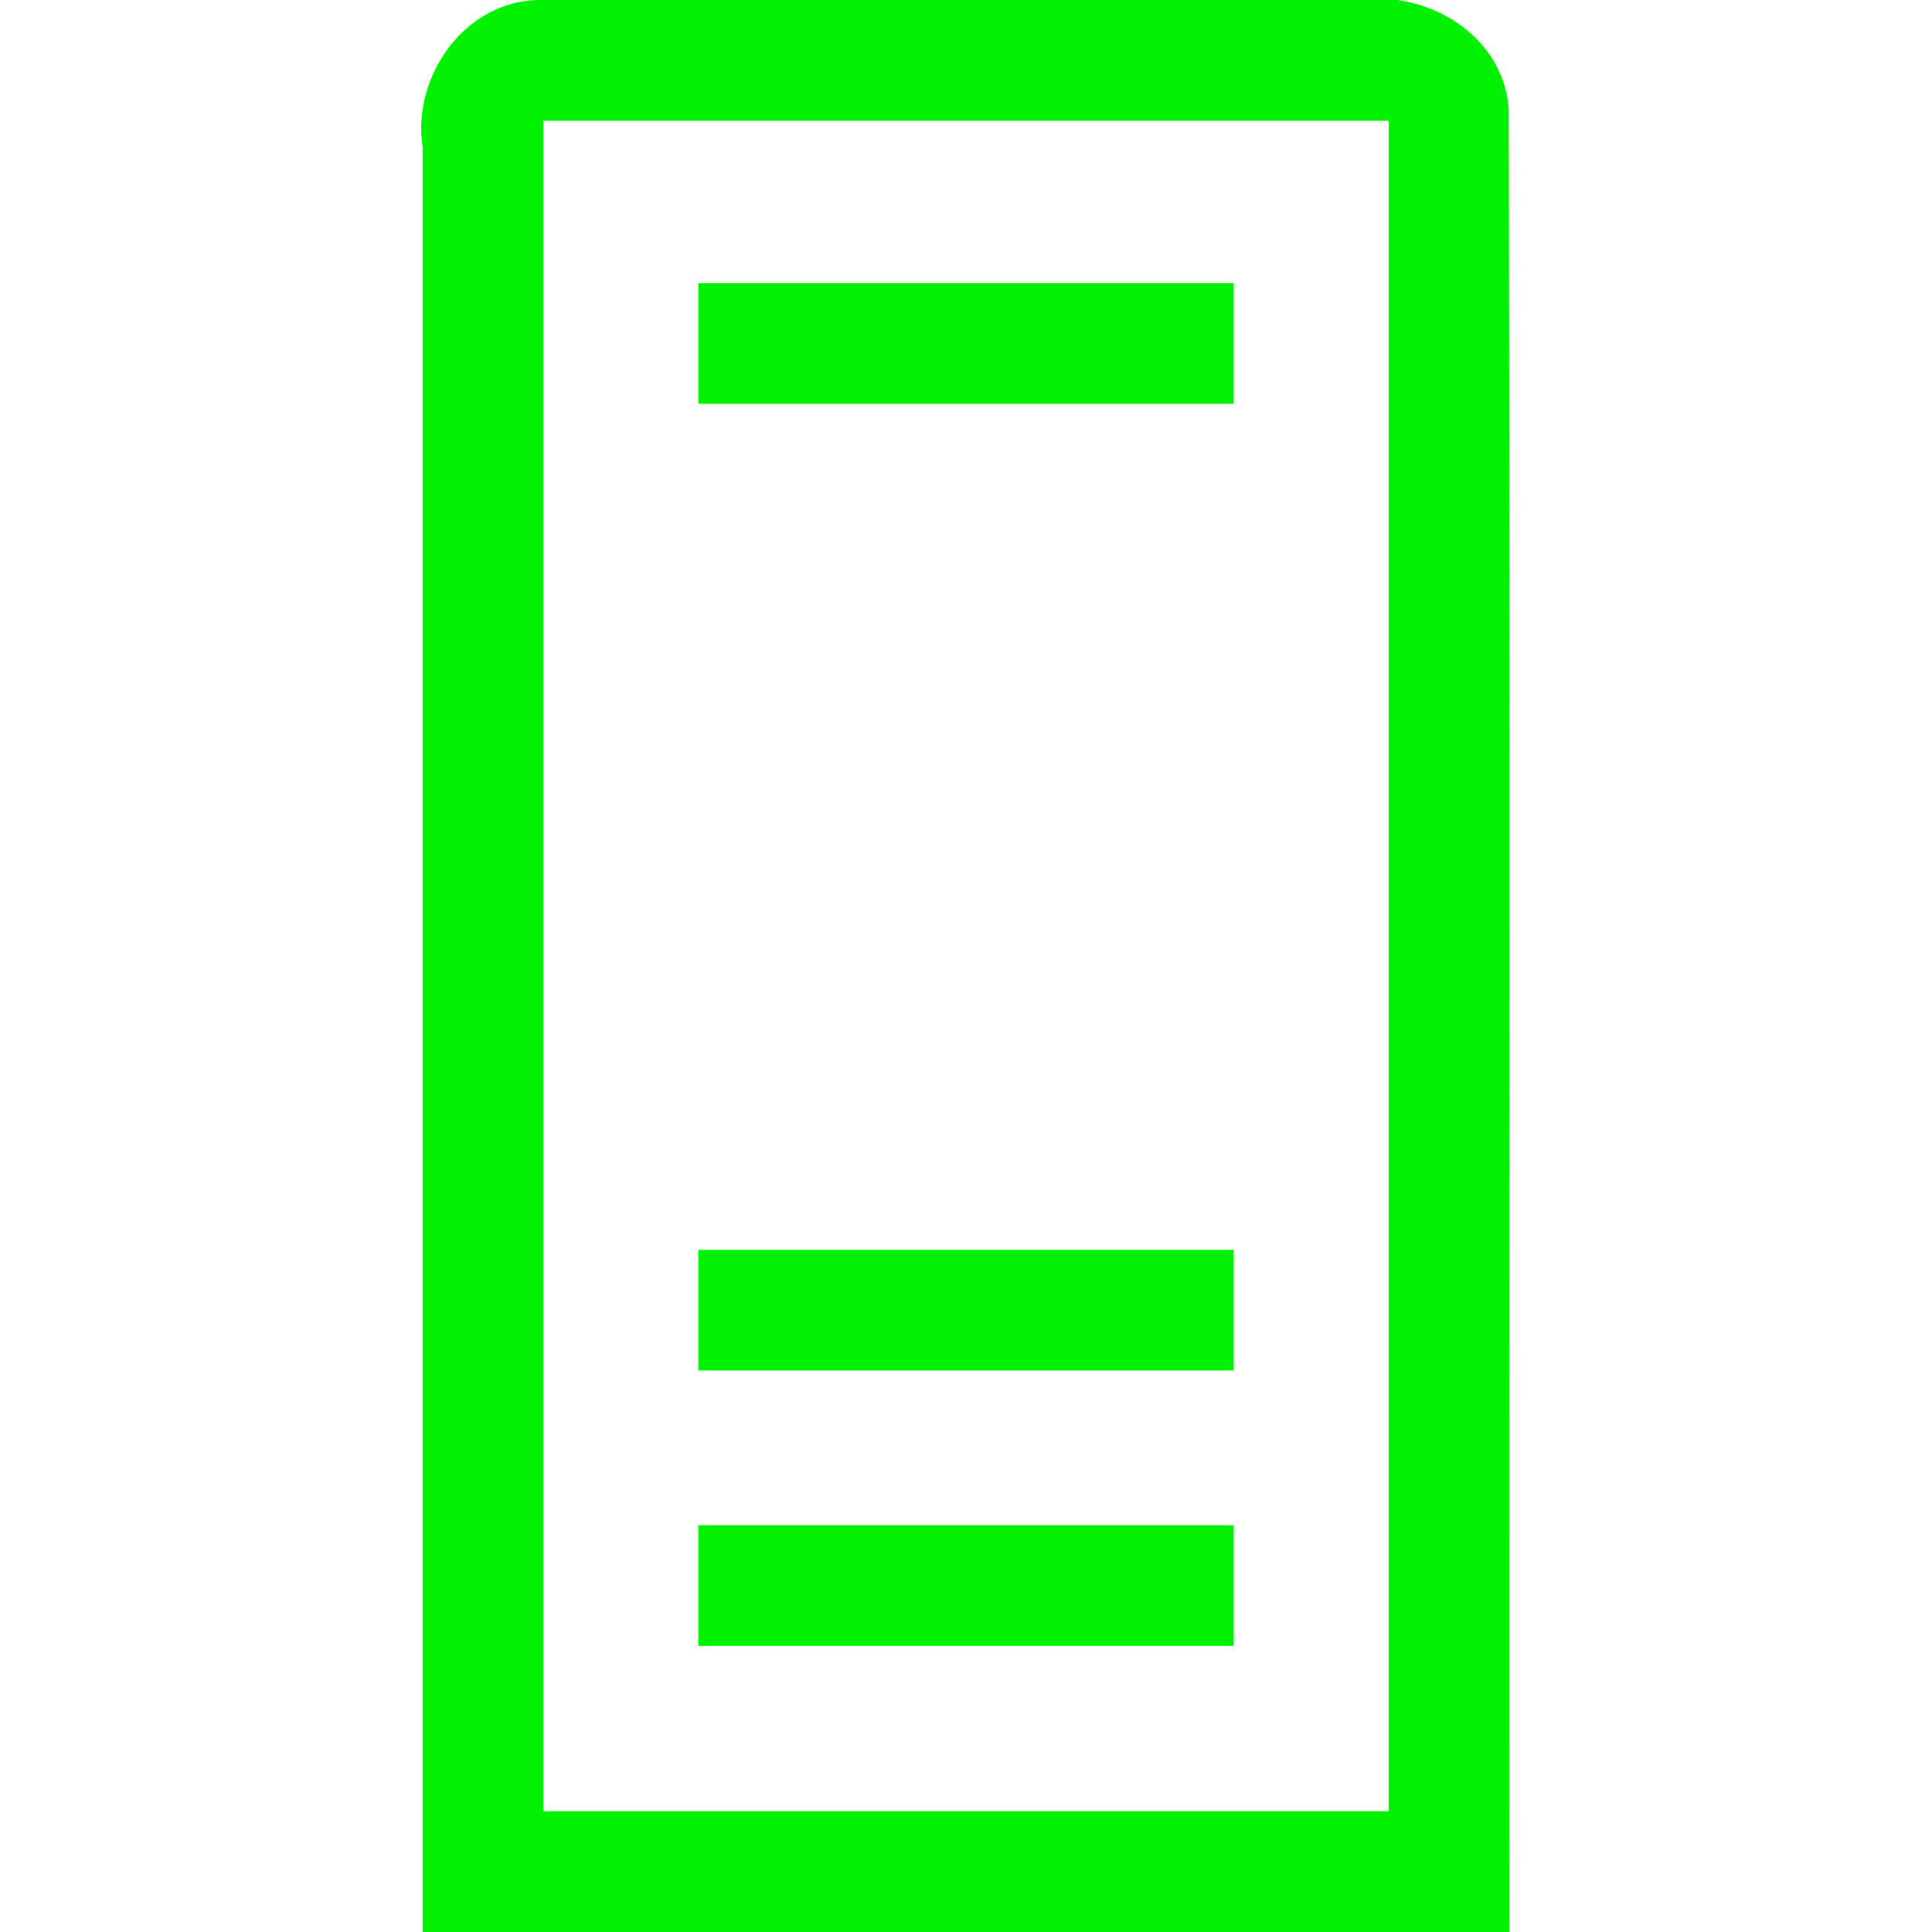 <?xml version="1.0" encoding="UTF-8" standalone="no"?>
<svg
   xmlns:osb="http://www.openswatchbook.org/uri/2009/osb"
   xmlns:dc="http://purl.org/dc/elements/1.1/"
   xmlns:cc="http://creativecommons.org/ns#"
   xmlns:rdf="http://www.w3.org/1999/02/22-rdf-syntax-ns#"
   xmlns:svg="http://www.w3.org/2000/svg"
   xmlns="http://www.w3.org/2000/svg"
   version="1.1"
   width="1024"
   height="1024"
   viewBox="0 0 1024.00 1024.00"
   enable-background="new 0 0 1024.00 1024.00"
   xml:space="preserve"
   id="svg4562"><defs
     id="defs4566"><linearGradient
       osb:paint="solid"
       id="linearGradient5239"><stop
         id="stop5237"
         offset="0"
         style="stop-color:#41e7d0;stop-opacity:1;" /></linearGradient></defs><path
     cx="512"
     cy="512"
     r="448"
     id="path1995-3"
     style="fill:#d2f628;fill-opacity:1;stroke:#000000;stroke-opacity:1" /><path
     id="rect10899"
     d="m 288,0 c -40.572,-1.062 -69.893,39.743 -64,78.099 0,315.3 0,630.601 0,945.901 192,0 384,0 576,0 C 799.777,701.846 800.447,379.669 799.665,57.529 796.631,18.237 756.234,-5.419 719.552,0 575.701,0 431.851,0 288,0 Z m 0,64 c 149.333,0 298.667,0 448,0 0,298.667 0,597.333 0,896 -149.333,0 -298.667,0 -448,0 0,-298.667 0,-597.333 0,-896 z m 82.1,86.016 c 0,21.333 0,42.667 0,64 94.6,0 189.201,0 283.801,0 0,-21.333 0,-42.667 0,-64 -94.6,0 -189.201,0 -283.801,0 z m 0,512.377 c 0,21.333 0,42.667 0,64 94.6,0 189.201,0 283.801,0 0,-21.333 0,-42.667 0,-64 -94.6,0 -189.201,0 -283.801,0 z m 0,145.986 c 0,21.333 0,42.667 0,64 94.6,0 189.201,0 283.801,0 0,-21.333 0,-42.667 0,-64 -94.6,0 -189.201,0 -283.801,0 z"
     style="color:#000000;font-style:normal;font-variant:normal;font-weight:normal;font-stretch:normal;font-size:medium;line-height:normal;font-family:sans-serif;font-variant-ligatures:normal;font-variant-position:normal;font-variant-caps:normal;font-variant-numeric:normal;font-variant-alternates:normal;font-feature-settings:normal;text-indent:0;text-align:start;text-decoration:none;text-decoration-line:none;text-decoration-style:solid;text-decoration-color:#000000;letter-spacing:normal;word-spacing:normal;text-transform:none;writing-mode:lr-tb;direction:ltr;text-orientation:mixed;dominant-baseline:auto;baseline-shift:baseline;text-anchor:start;white-space:normal;shape-padding:0;clip-rule:nonzero;display:inline;overflow:visible;visibility:visible;opacity:0.99;isolation:auto;mix-blend-mode:normal;color-interpolation:sRGB;color-interpolation-filters:linearRGB;solid-color:#000000;solid-opacity:1;vector-effect:none;fill:#00f000;fill-opacity:1;fill-rule:nonzero;stroke:none;stroke-width:64;stroke-linecap:square;stroke-linejoin:miter;stroke-miterlimit:4;stroke-dasharray:none;stroke-dashoffset:0;stroke-opacity:1;color-rendering:auto;image-rendering:auto;shape-rendering:auto;text-rendering:auto;enable-background:accumulate" /></svg>